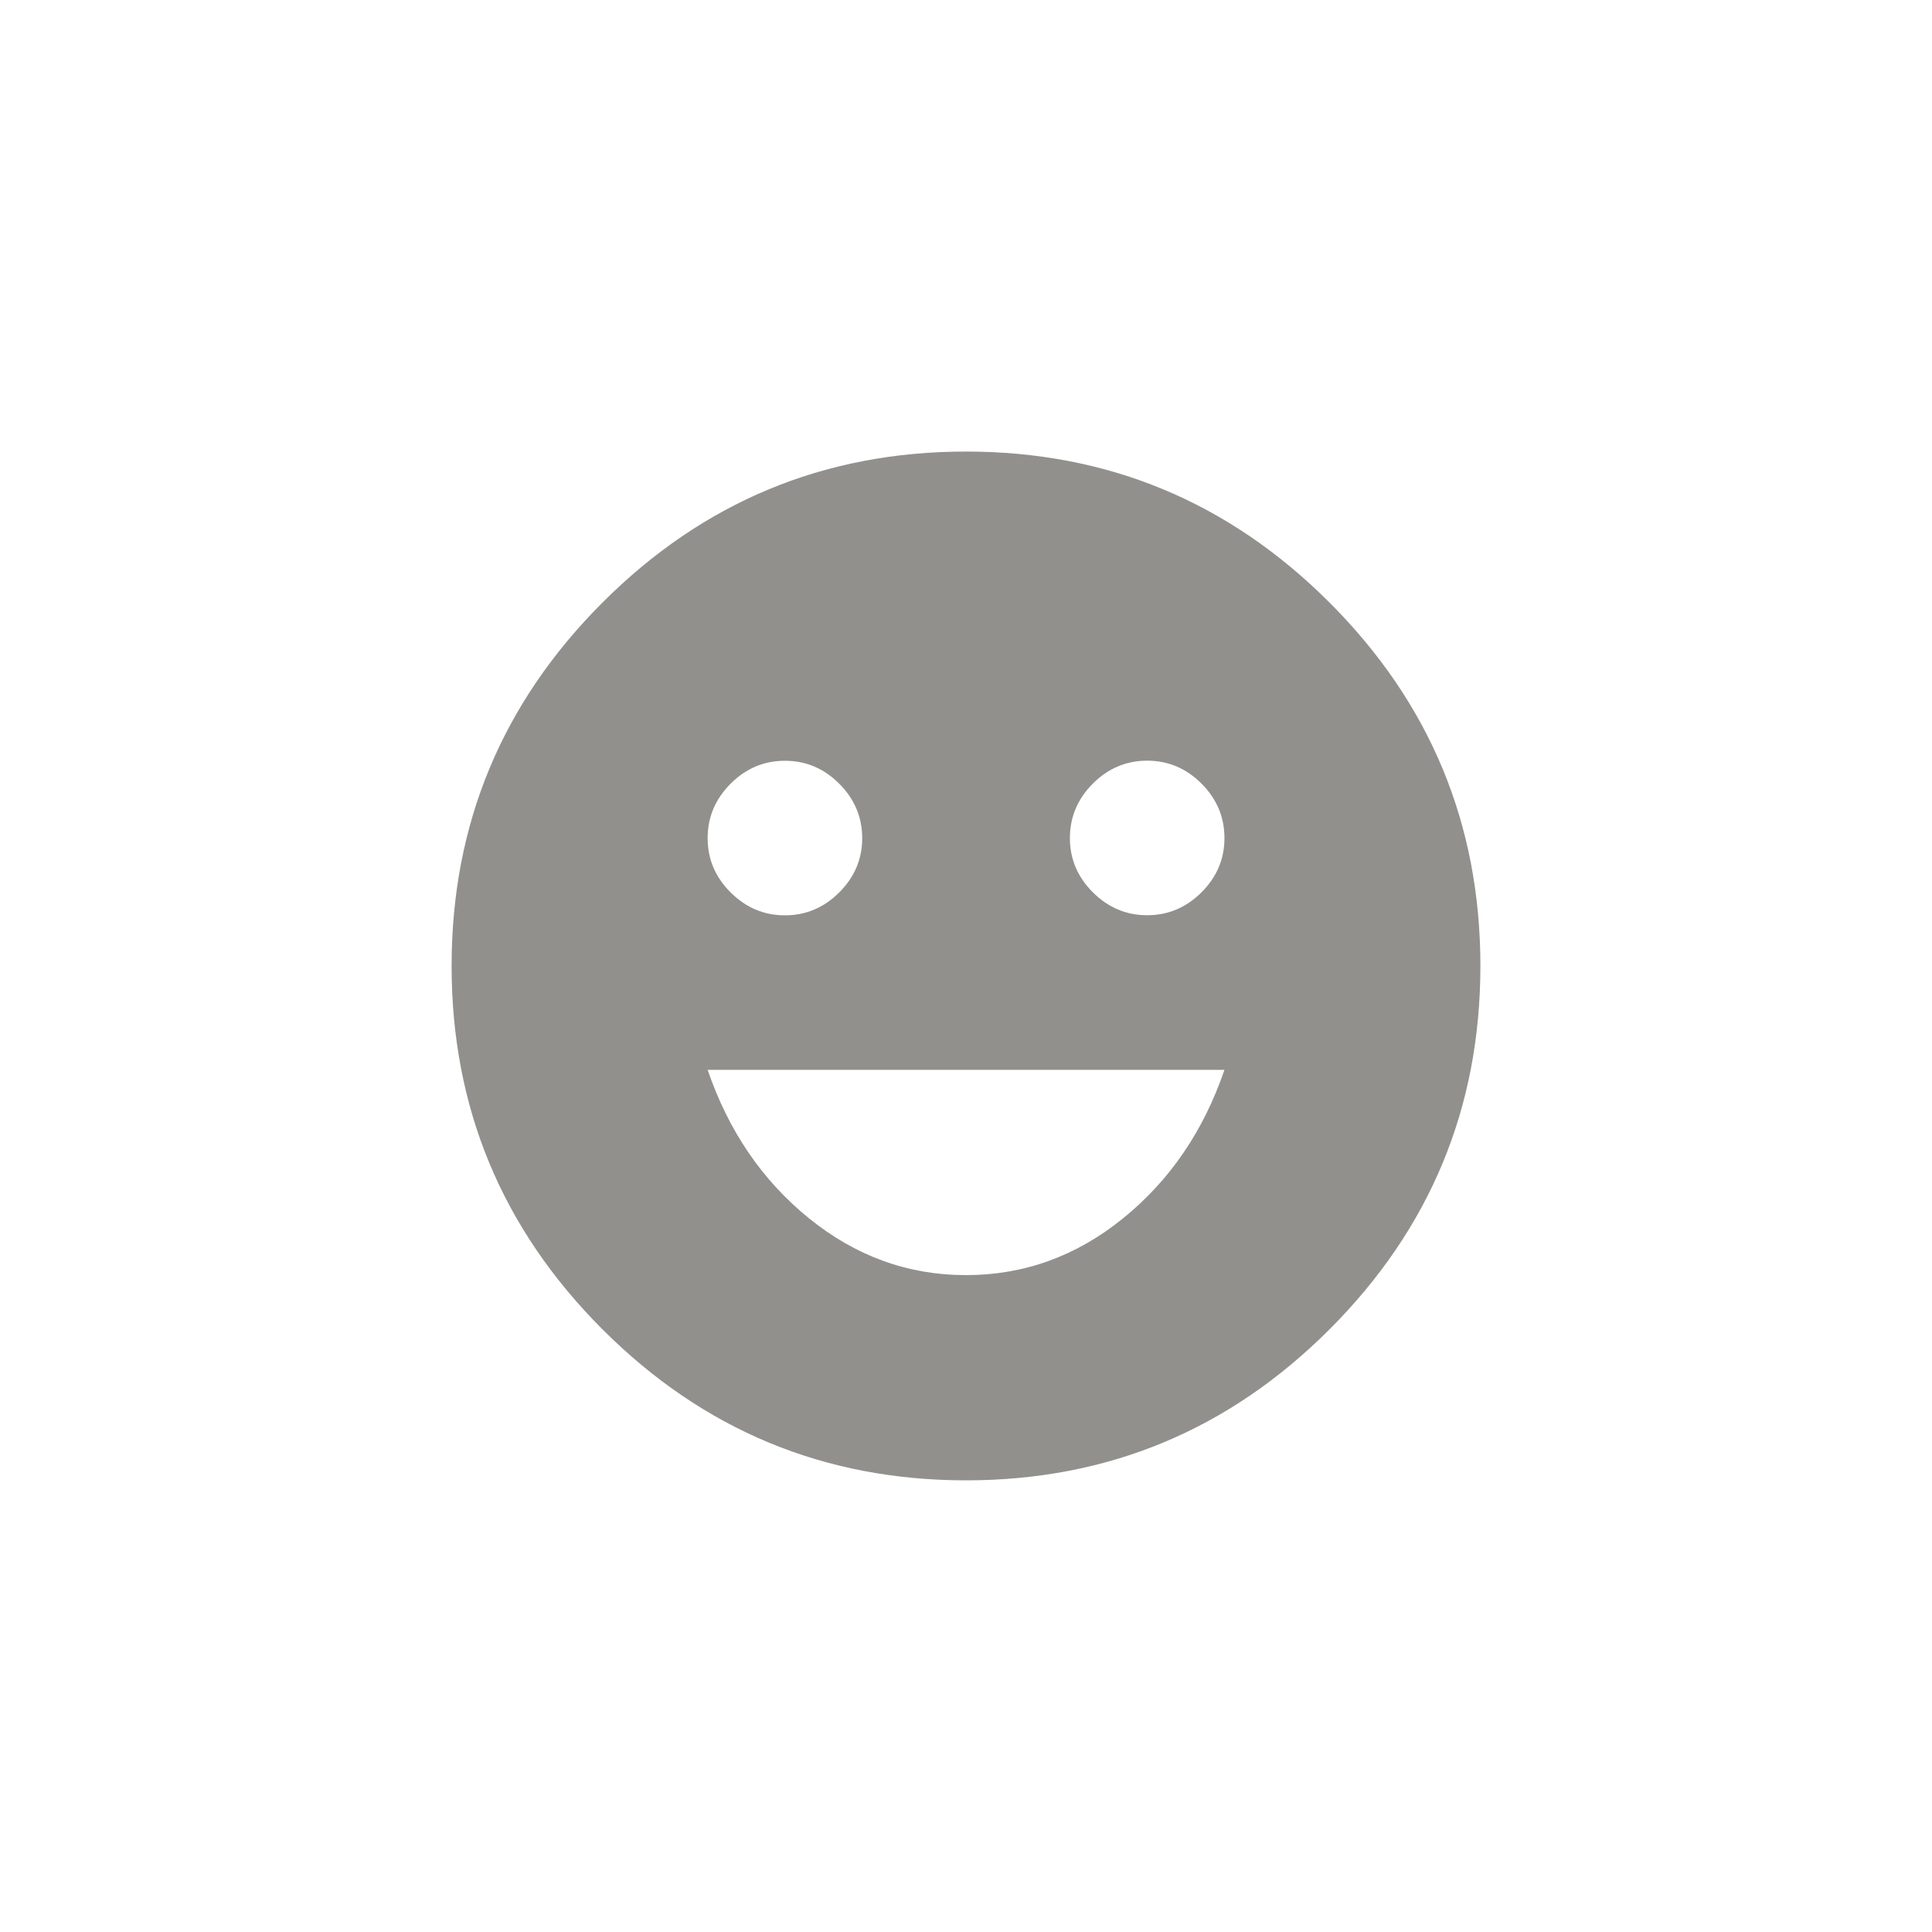 <!-- Generated by IcoMoon.io -->
<svg version="1.1" xmlns="http://www.w3.org/2000/svg" width="40" height="40" viewBox="0 0 40 40">
<title>mt-emoji_emotions</title>
<path fill="#91908d" d="M23.751 18.949q0.649 0 1.125-0.475t0.475-1.125-0.475-1.125-1.125-0.475-1.125 0.475-0.475 1.125 0.475 1.125 1.125 0.475zM20 26.4q1.8 0 3.251-1.175t2.1-3.075h-10.7q0.649 1.9 2.1 3.075t3.249 1.175zM16.251 15.751q-0.651 0-1.125 0.475t-0.475 1.125 0.475 1.125 1.125 0.475 1.125-0.475 0.475-1.125-0.475-1.125-1.125-0.475zM20 9.349q4.4 0 7.525 3.125t3.125 7.525-3.125 7.525-7.525 3.125-7.525-3.125-3.125-7.525 3.125-7.525 7.525-3.125z"></path>
</svg>
